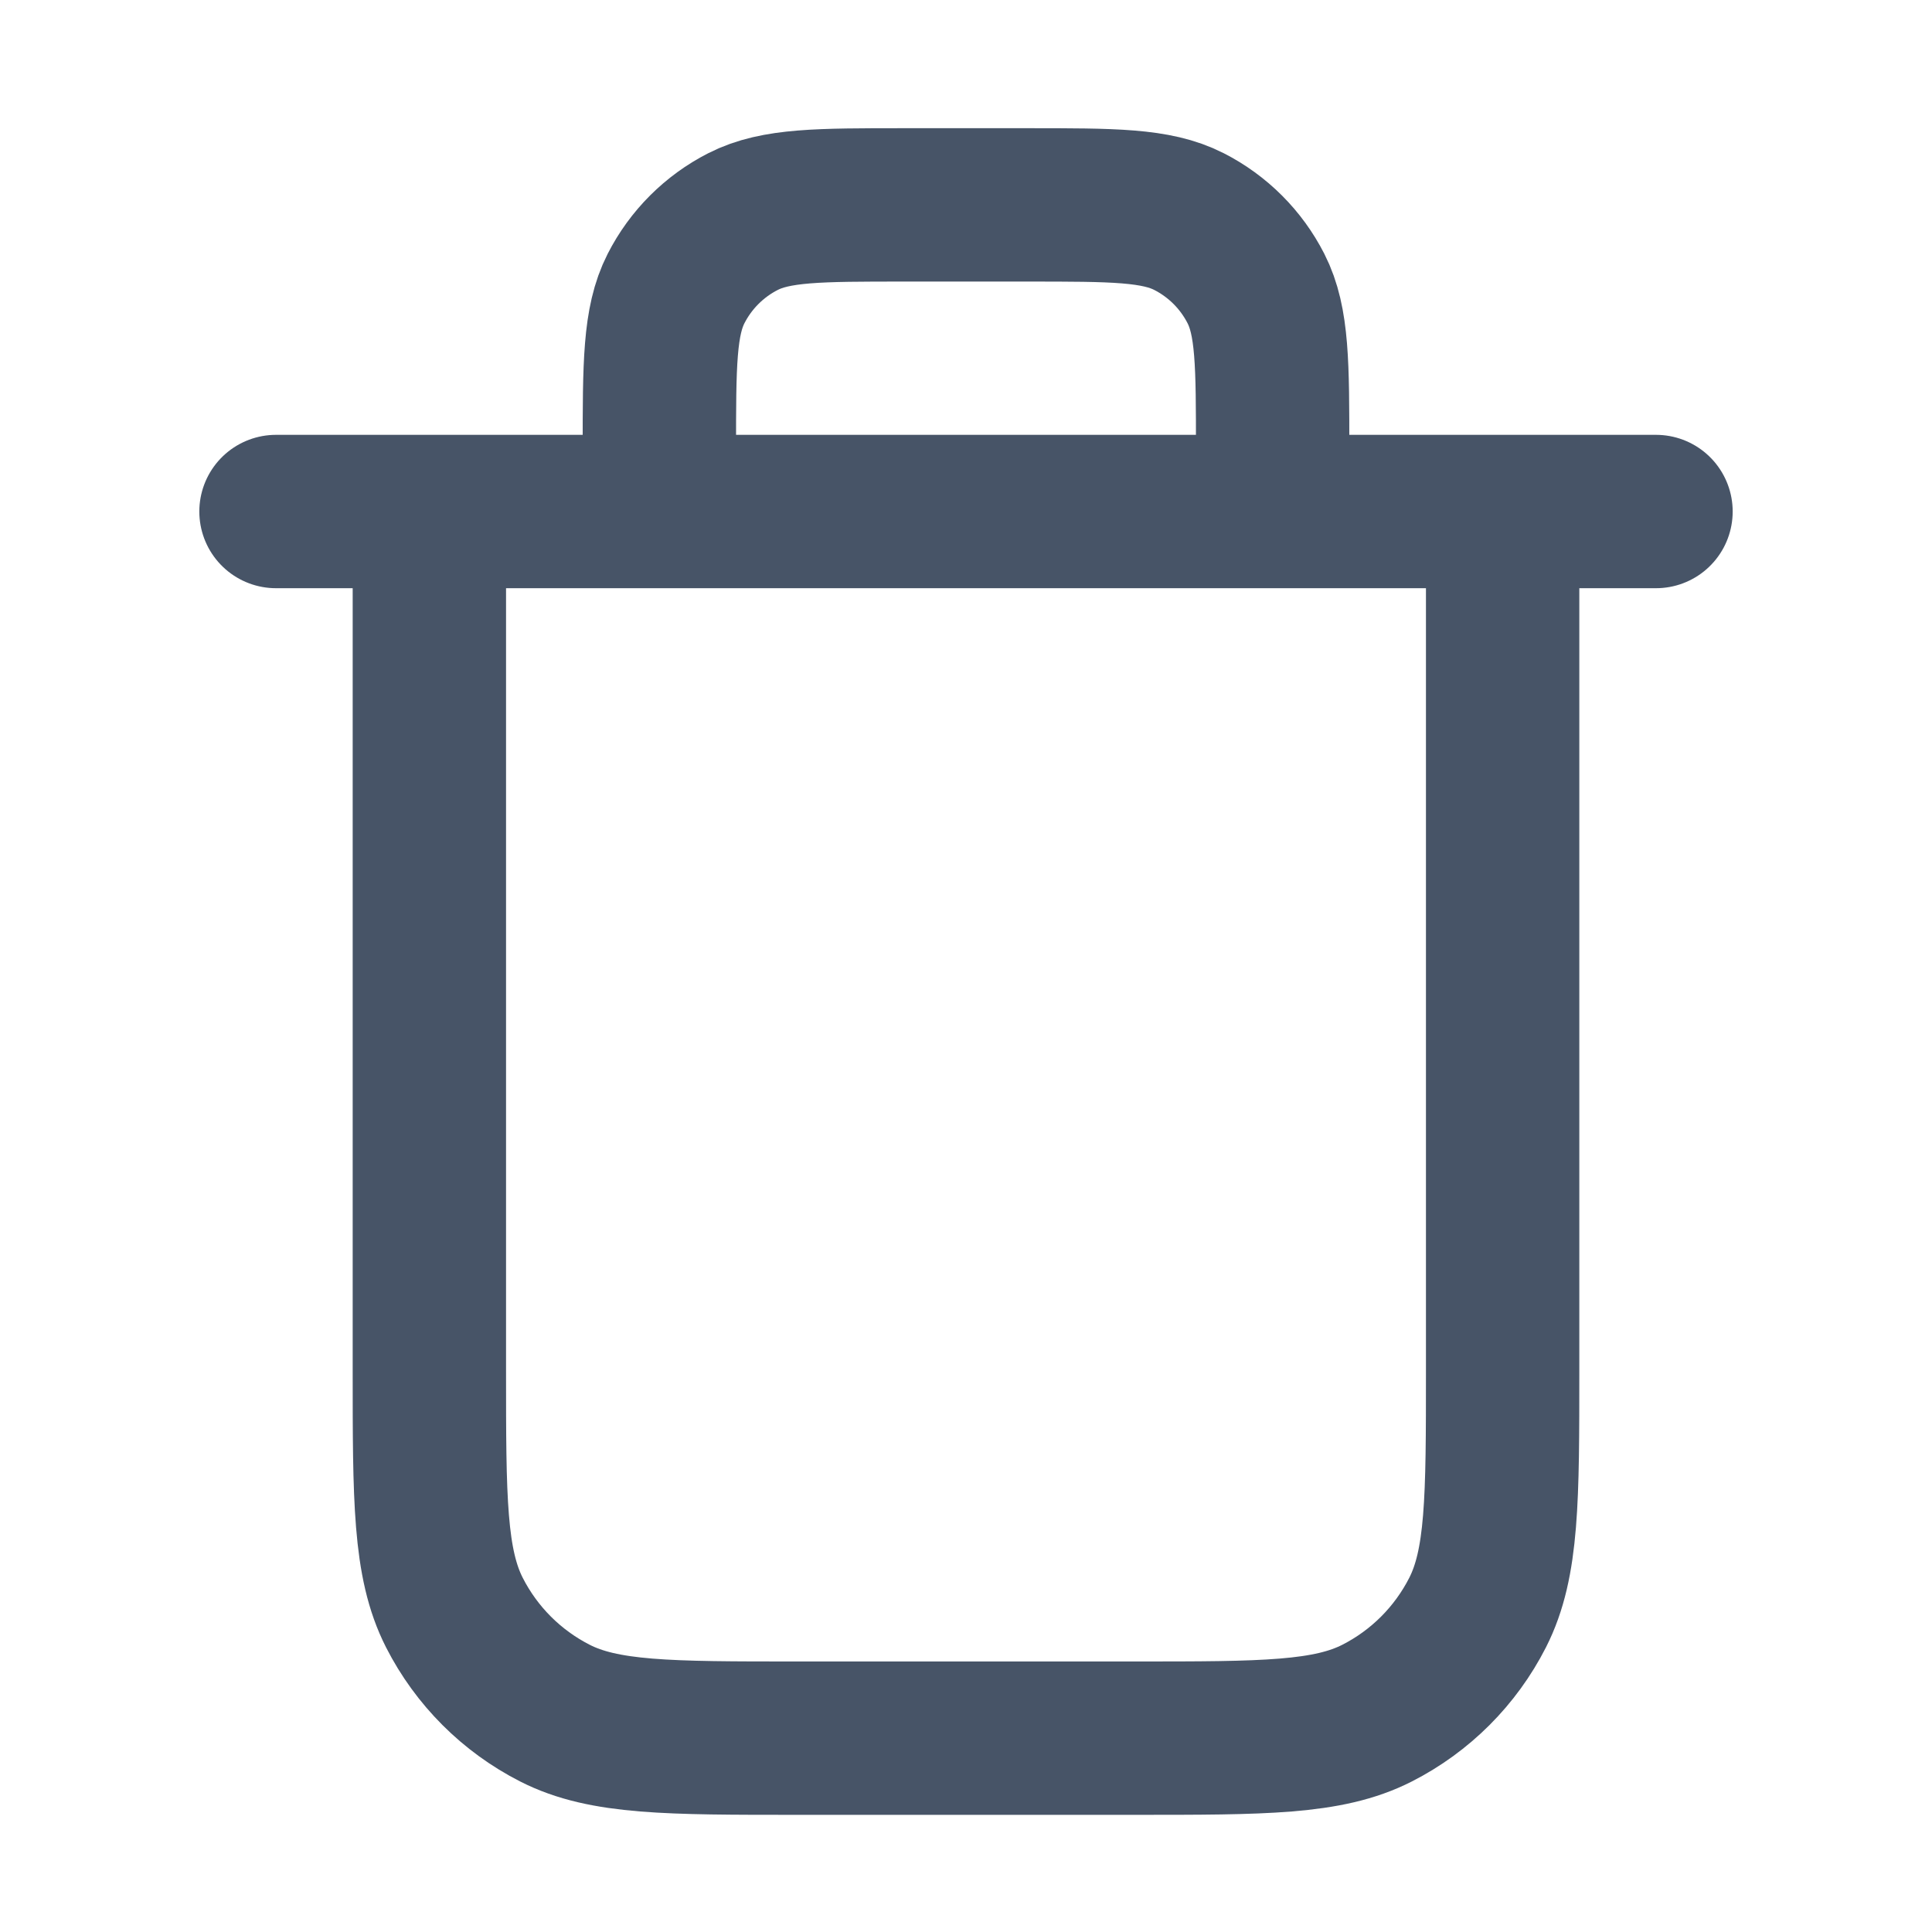 <svg width="21" height="21" viewBox="0 0 21 21" fill="none" xmlns="http://www.w3.org/2000/svg">
<path d="M13.833 5.56V4.893C13.833 3.96 13.833 3.493 13.652 3.137C13.492 2.823 13.237 2.568 12.923 2.408C12.567 2.227 12.1 2.227 11.167 2.227H9.833C8.9 2.227 8.433 2.227 8.077 2.408C7.763 2.568 7.508 2.823 7.348 3.137C7.167 3.493 7.167 3.96 7.167 4.893V5.56M3 5.56H18M16.333 5.56V14.893C16.333 16.293 16.333 16.993 16.061 17.528C15.821 17.999 15.439 18.381 14.968 18.621C14.434 18.893 13.733 18.893 12.333 18.893H8.667C7.267 18.893 6.566 18.893 6.032 18.621C5.561 18.381 5.179 17.999 4.939 17.528C4.667 16.993 4.667 16.293 4.667 14.893V5.56" stroke="#475467" stroke-width="1.667" stroke-linecap="round" stroke-linejoin="round"/>
</svg>
